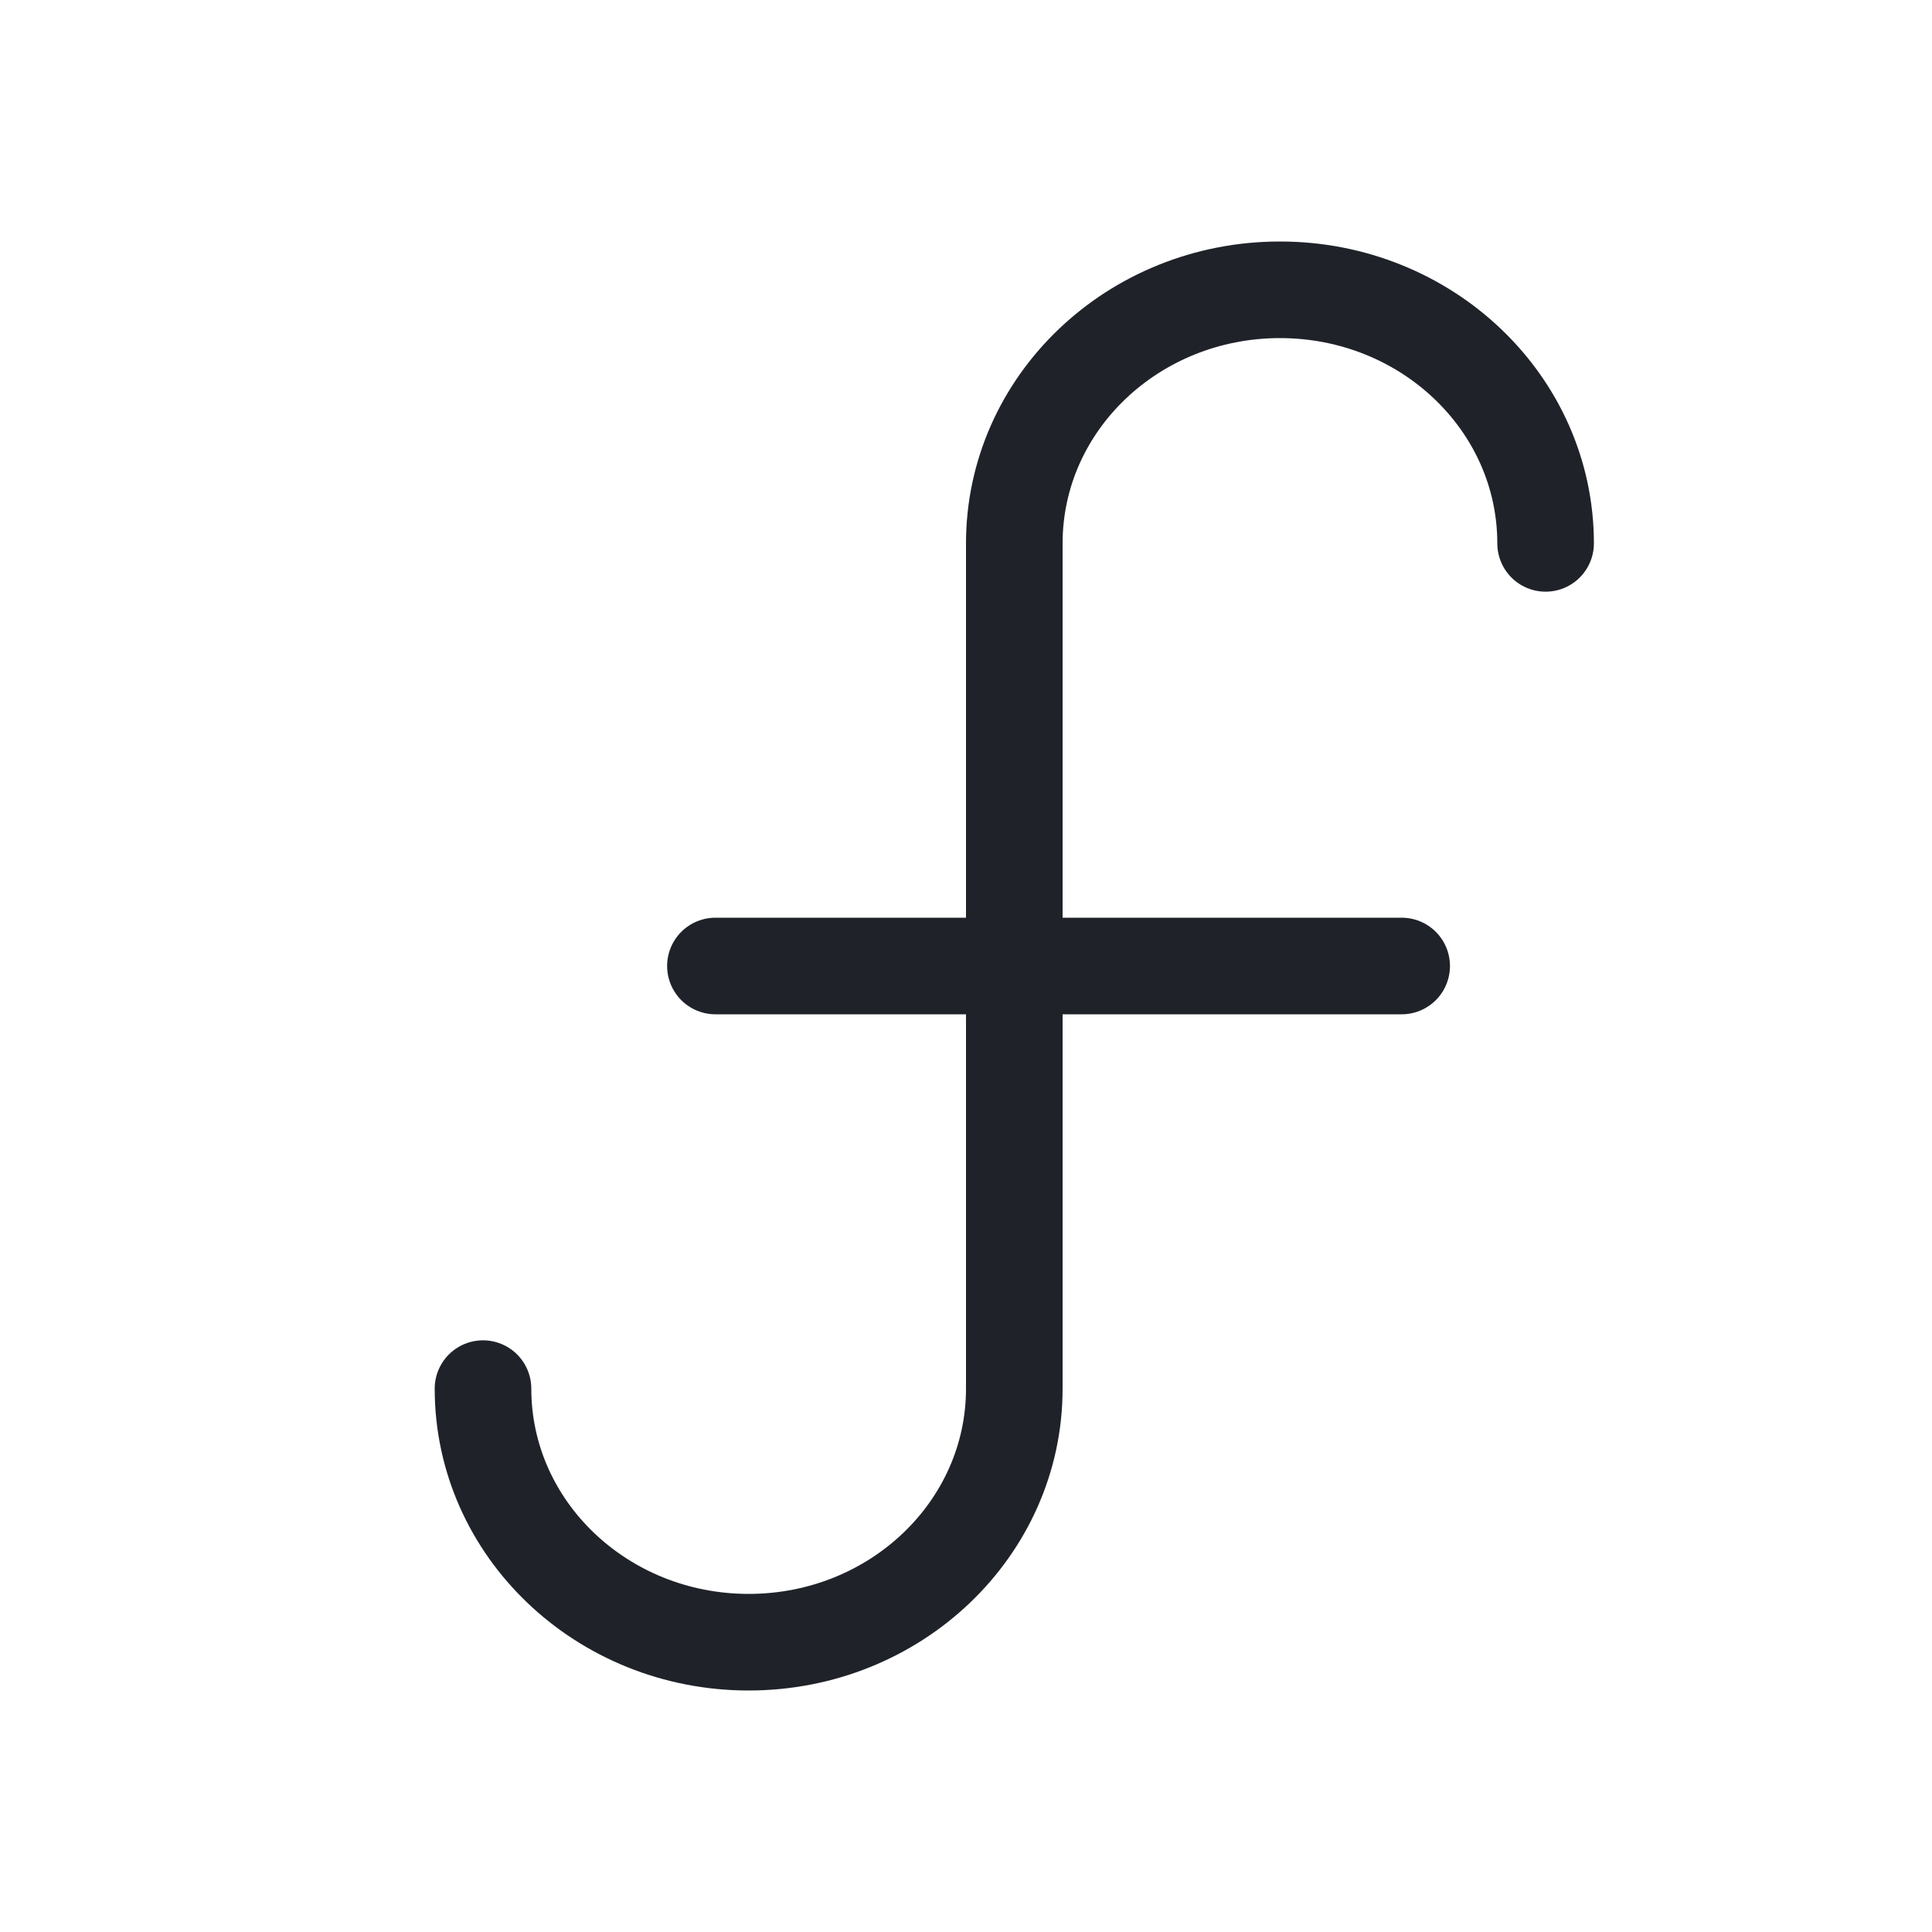 <svg width="20" height="20" viewBox="0 0 20 20" fill="none" xmlns="http://www.w3.org/2000/svg">
<path d="M16 5.625C16 4.175 14.769 3 13.25 3C11.731 3 10.5 4.175 10.5 5.625V14.375C10.5 15.825 9.269 17 7.75 17C6.231 17 5 15.825 5 14.375M14.51 10H7.406" stroke="#1F2329" stroke-linecap="round"/>
</svg>
